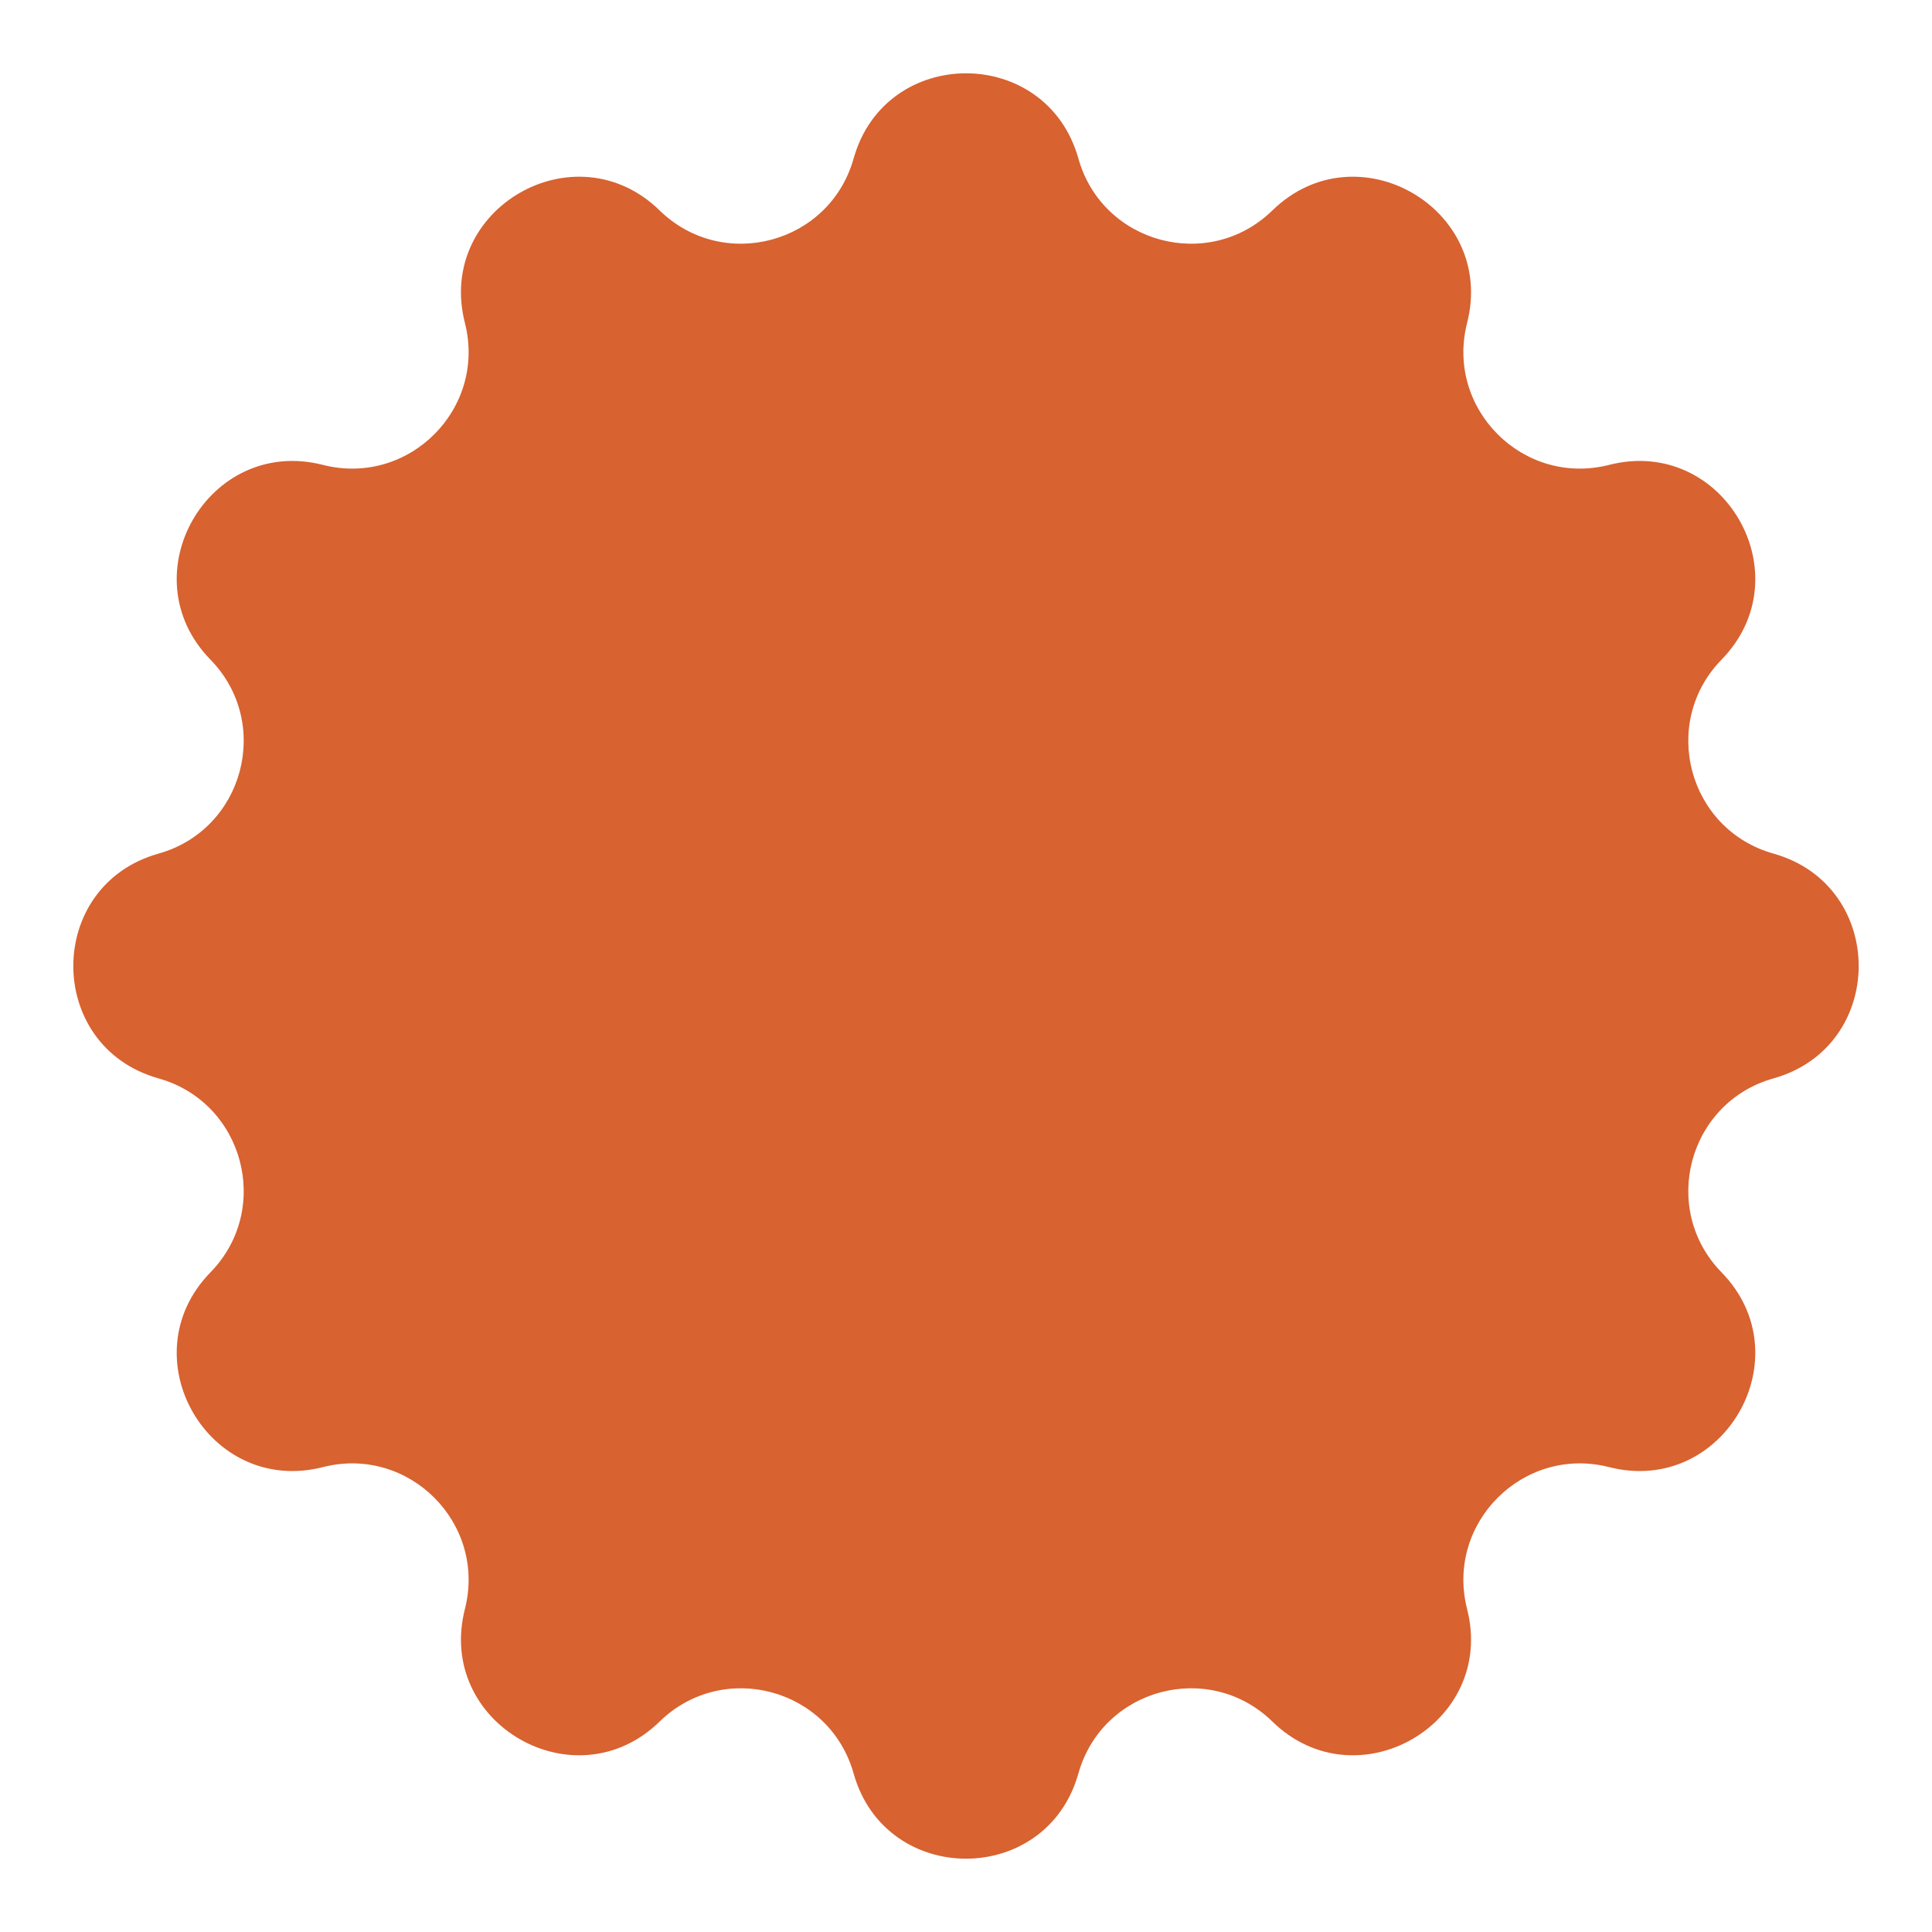 <svg width="24" height="24" viewBox="0 0 24 24" fill="none" xmlns="http://www.w3.org/2000/svg">
<path d="M10.604 1.969C11 0.558 13 0.558 13.396 1.969C13.694 3.029 15.018 3.383 15.806 2.614C16.855 1.591 18.587 2.591 18.225 4.011C17.953 5.078 18.922 6.047 19.989 5.775C21.409 5.413 22.409 7.145 21.386 8.194C20.617 8.982 20.971 10.306 22.031 10.604C23.442 11 23.442 13 22.031 13.396C20.971 13.694 20.617 15.018 21.386 15.806C22.409 16.855 21.409 18.587 19.989 18.225C18.922 17.953 17.953 18.922 18.225 19.989C18.587 21.409 16.855 22.409 15.806 21.386C15.018 20.617 13.694 20.971 13.396 22.031C13 23.442 11 23.442 10.604 22.031C10.306 20.971 8.982 20.617 8.194 21.386C7.145 22.409 5.413 21.409 5.775 19.989C6.047 18.922 5.078 17.953 4.011 18.225C2.591 18.587 1.591 16.855 2.614 15.806C3.383 15.018 3.029 13.694 1.969 13.396C0.558 13 0.558 11 1.969 10.604C3.029 10.306 3.383 8.982 2.614 8.194C1.591 7.145 2.591 5.413 4.011 5.775C5.078 6.047 6.047 5.078 5.775 4.011C5.413 2.591 7.145 1.591 8.194 2.614C8.982 3.383 10.306 3.029 10.604 1.969Z" fill="#D86230"/>
</svg>
